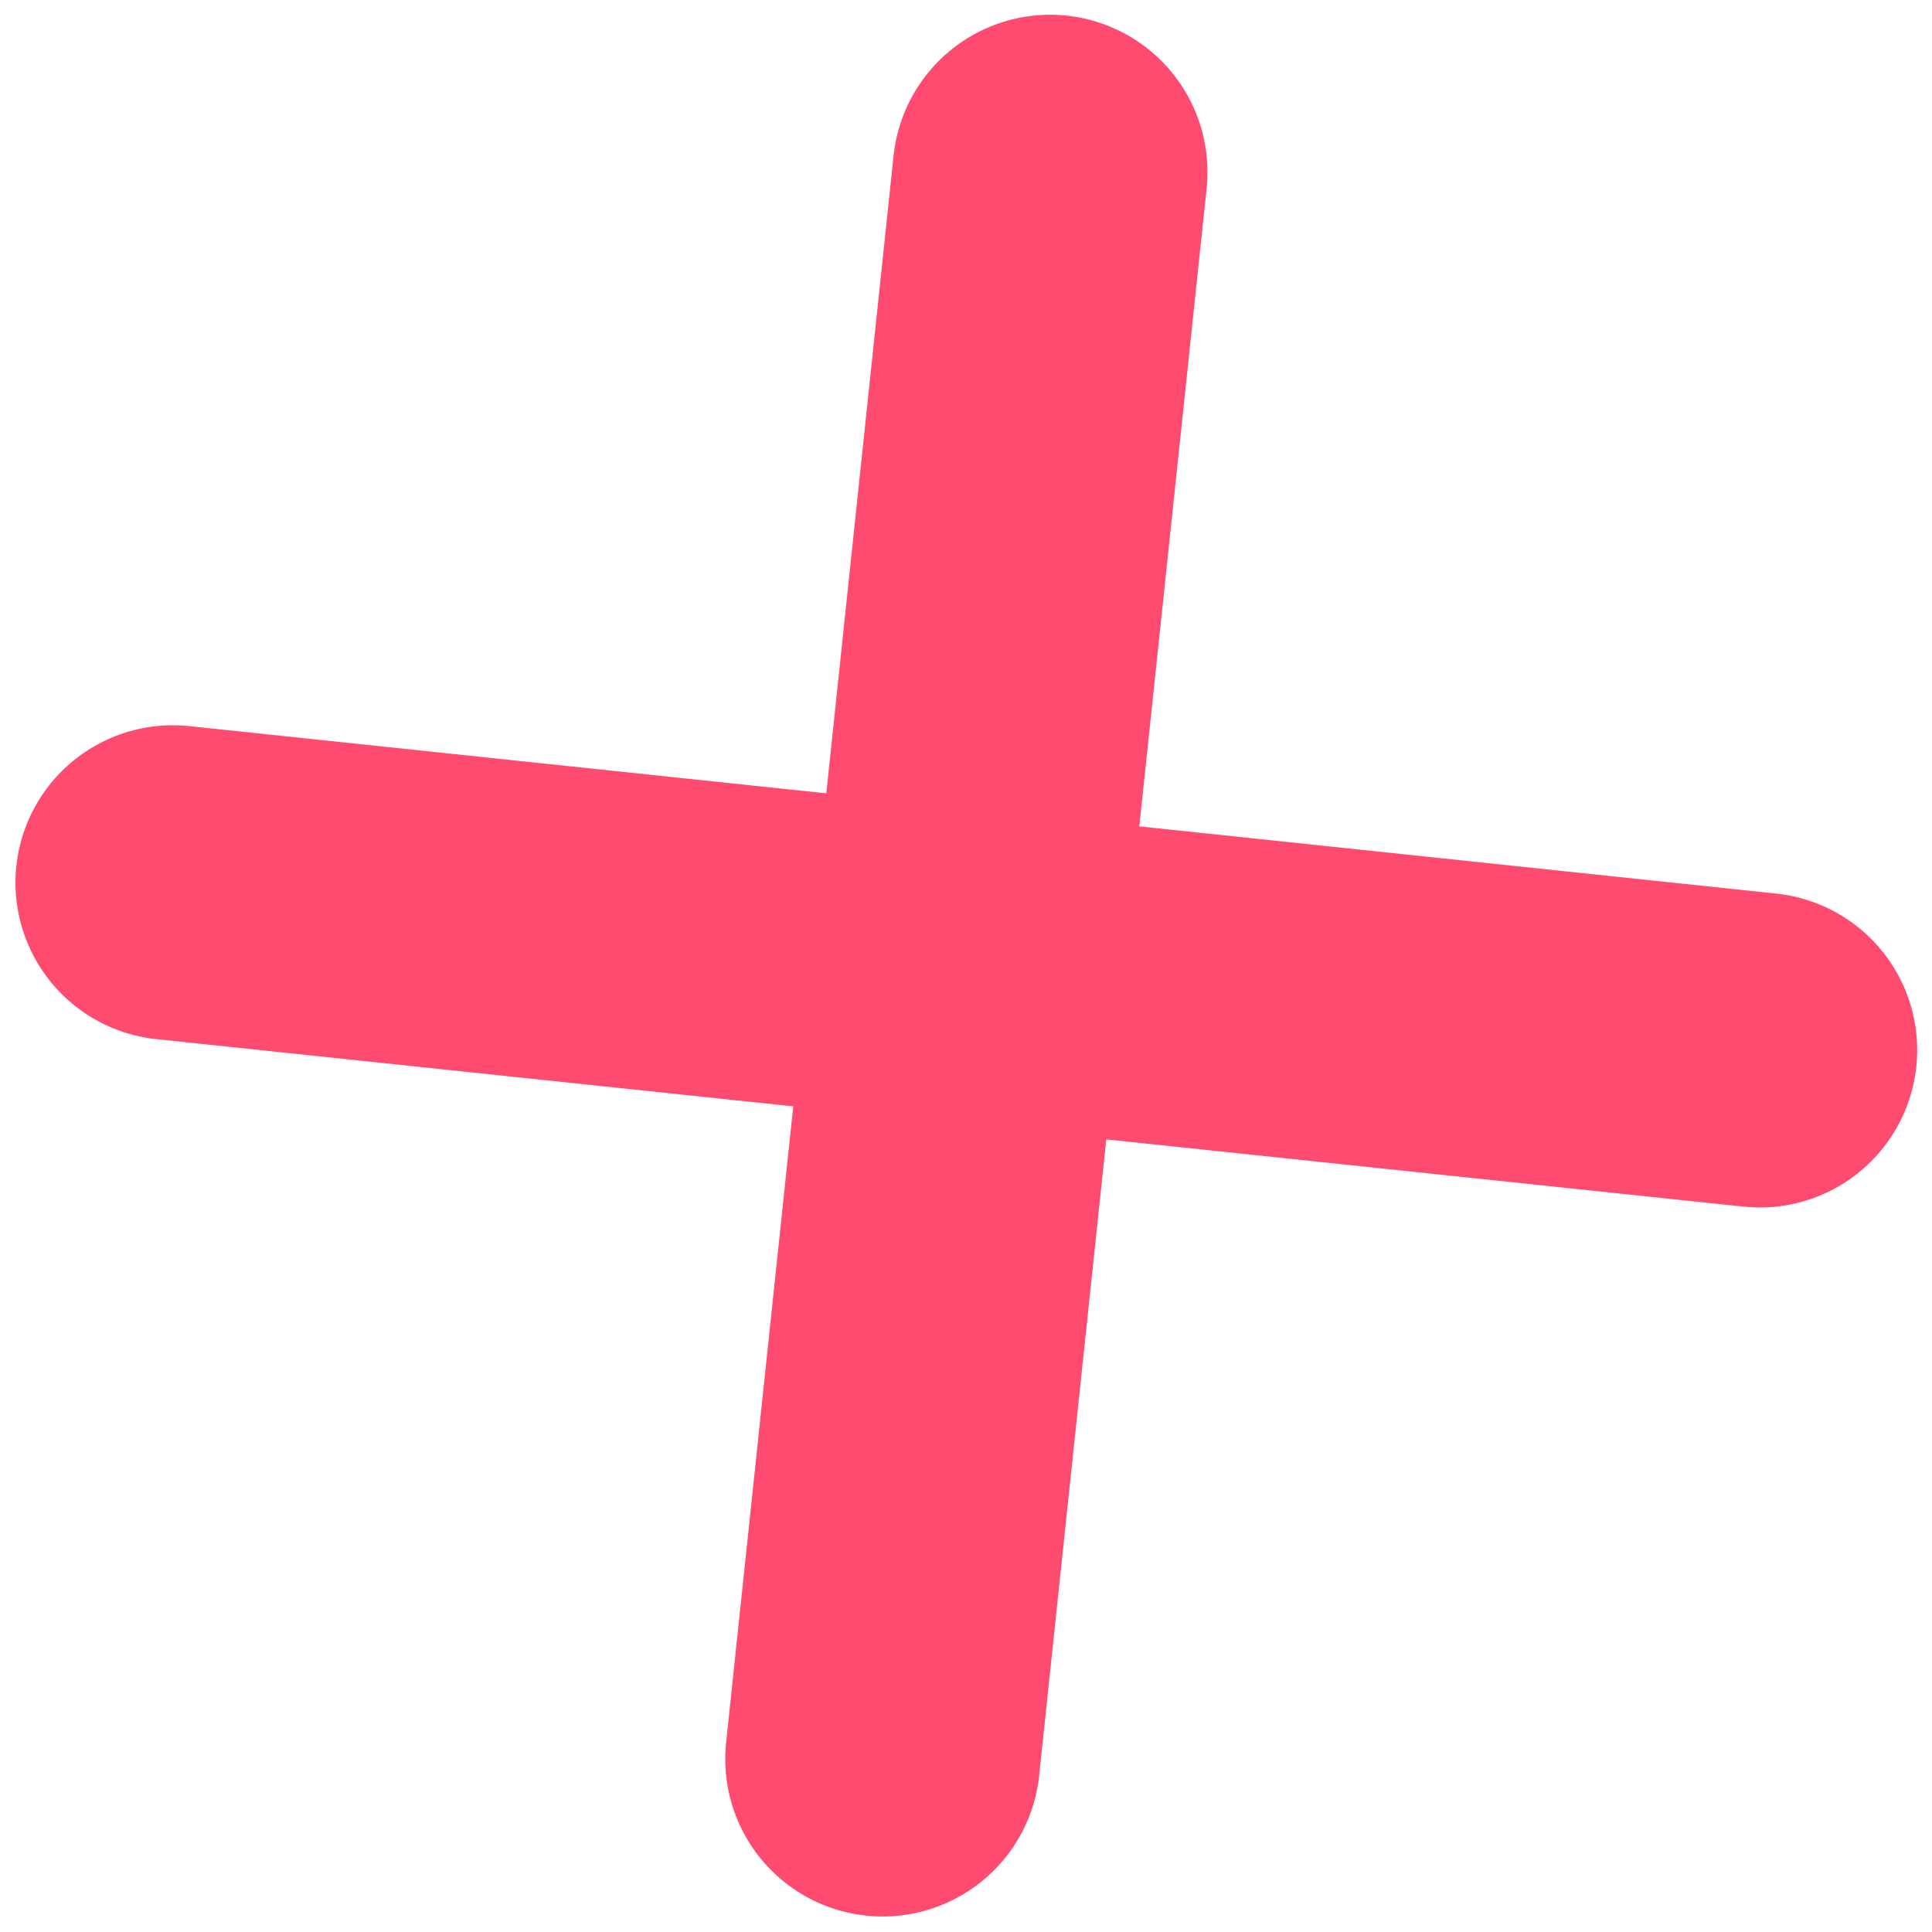 <svg xmlns="http://www.w3.org/2000/svg" width="30.706" height="30.706" viewBox="0 0 30.706 30.706">
  <g id="cross" transform="translate(-122.362 -1692.362)">
    <line id="Line_71" data-name="Line 71" x2="25.349" transform="matrix(0.995, 0.105, -0.105, 0.995, 125.109, 1706.39)" fill="none" stroke="#ff4b70" stroke-linecap="round" stroke-width="5"/>
    <path id="Path_4942" data-name="Path 4942" d="M0,0H25.349" transform="matrix(0.105, -0.995, 0.995, 0.105, 136.39, 1720.32)" fill="none" stroke="#ff4b70" stroke-linecap="round" stroke-width="5"/>
  </g>
</svg>
